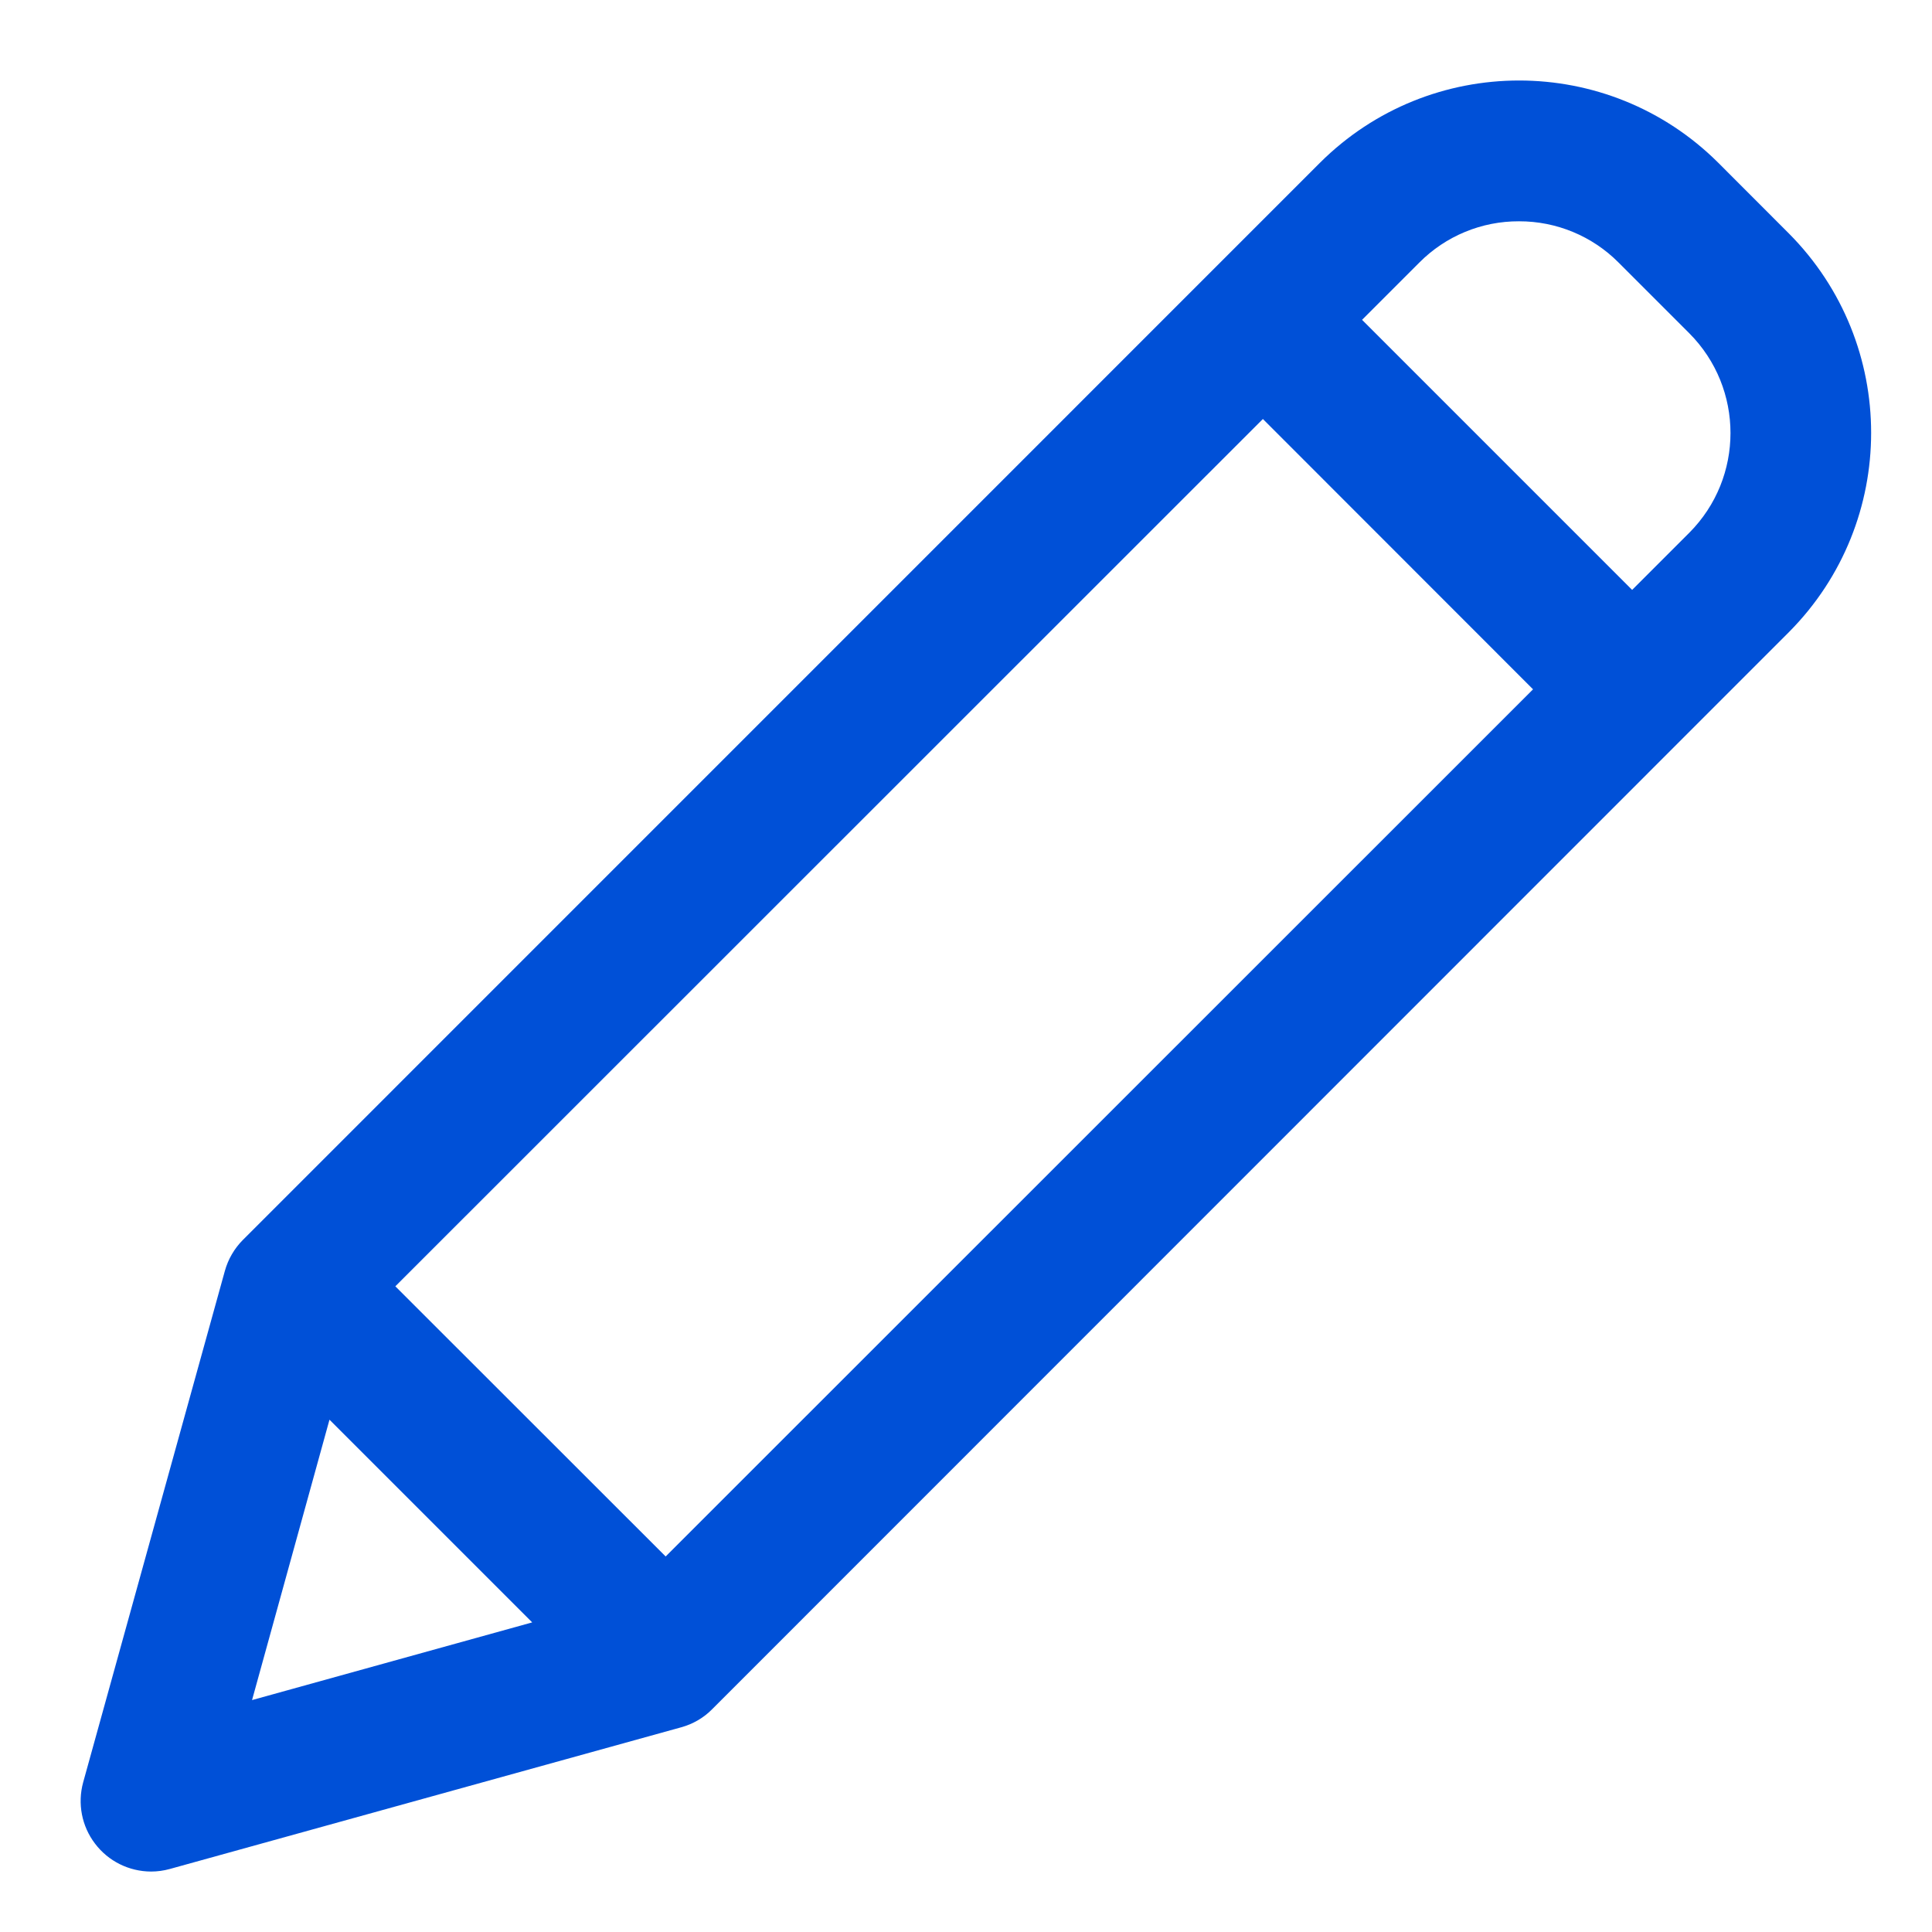 <svg xmlns="http://www.w3.org/2000/svg" width="24" height="24" viewBox="0 0 24 24">
    <path fill="#0050D7" fill-rule="evenodd" d="M22.223 2.901l-.877-.878c-1.368-1.364-3.582-1.364-4.95 0L3.016 15.404c-.106.107-.183.24-.223.385l-1.76 6.352c-.072.263-.018.545.148.762.165.218.422.345.695.346.08 0 .158-.011.234-.032l6.352-1.76c.146-.04.279-.117.385-.225L22.224 7.851c1.36-1.37 1.36-3.58-.001-4.95zM6.611 20.154l-3.48.965.962-3.483 2.518 2.518zM19.044 8.563L8.269 19.335l-3.358-3.356L15.688 5.205l3.356 3.358zm-.174-5.814c.464-.001.909.183 1.236.512l.88.88c.681.685.681 1.791 0 2.476l-.711.711-3.355-3.355.712-.712c.328-.33.774-.514 1.238-.512z"/>
</svg>
